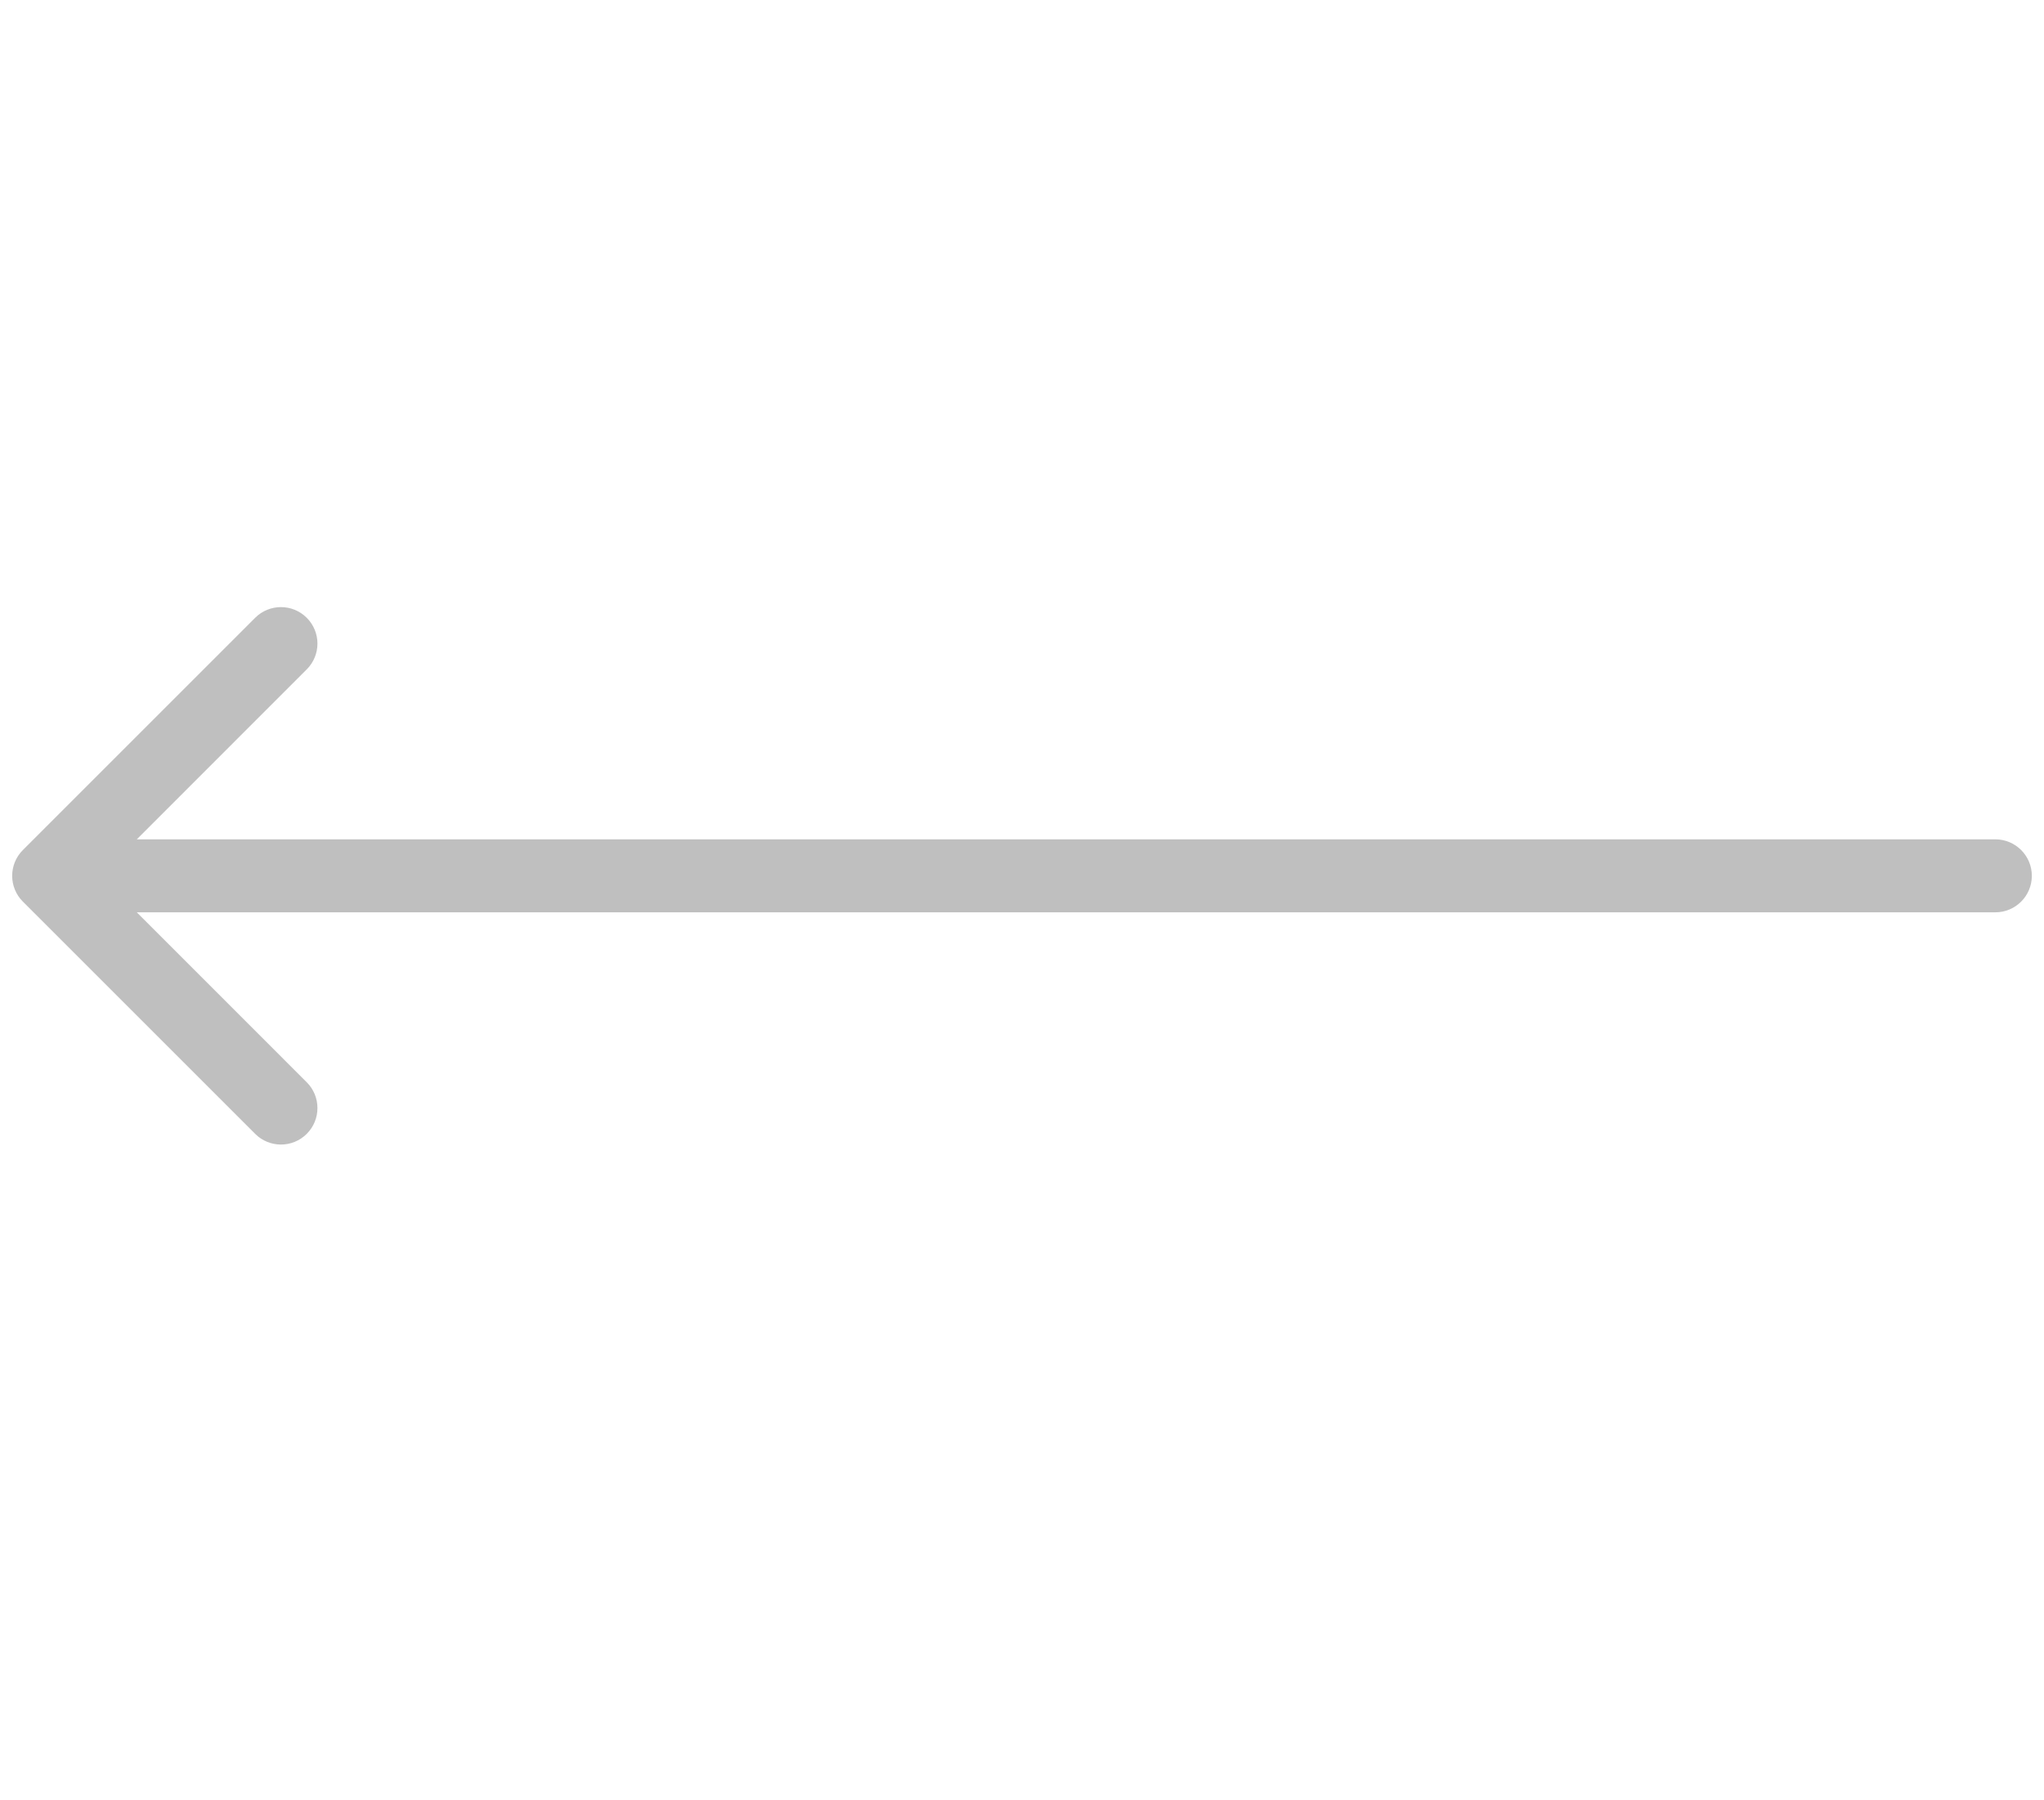 <svg width="42" height="37" viewBox="0 0 42 37" fill="none" xmlns="http://www.w3.org/2000/svg">
<path d="M41 17.25C41.414 17.25 41.75 17.586 41.75 18C41.75 18.414 41.414 18.75 41 18.75V17.25ZM0.47 18.53C0.177 18.237 0.177 17.763 0.47 17.47L5.243 12.697C5.536 12.404 6.01 12.404 6.303 12.697C6.596 12.99 6.596 13.464 6.303 13.757L2.061 18L6.303 22.243C6.596 22.535 6.596 23.01 6.303 23.303C6.01 23.596 5.536 23.596 5.243 23.303L0.47 18.53ZM41 18V18.75H1V18V17.25H41V18Z" fill="#BFBFBF"/>
</svg>

